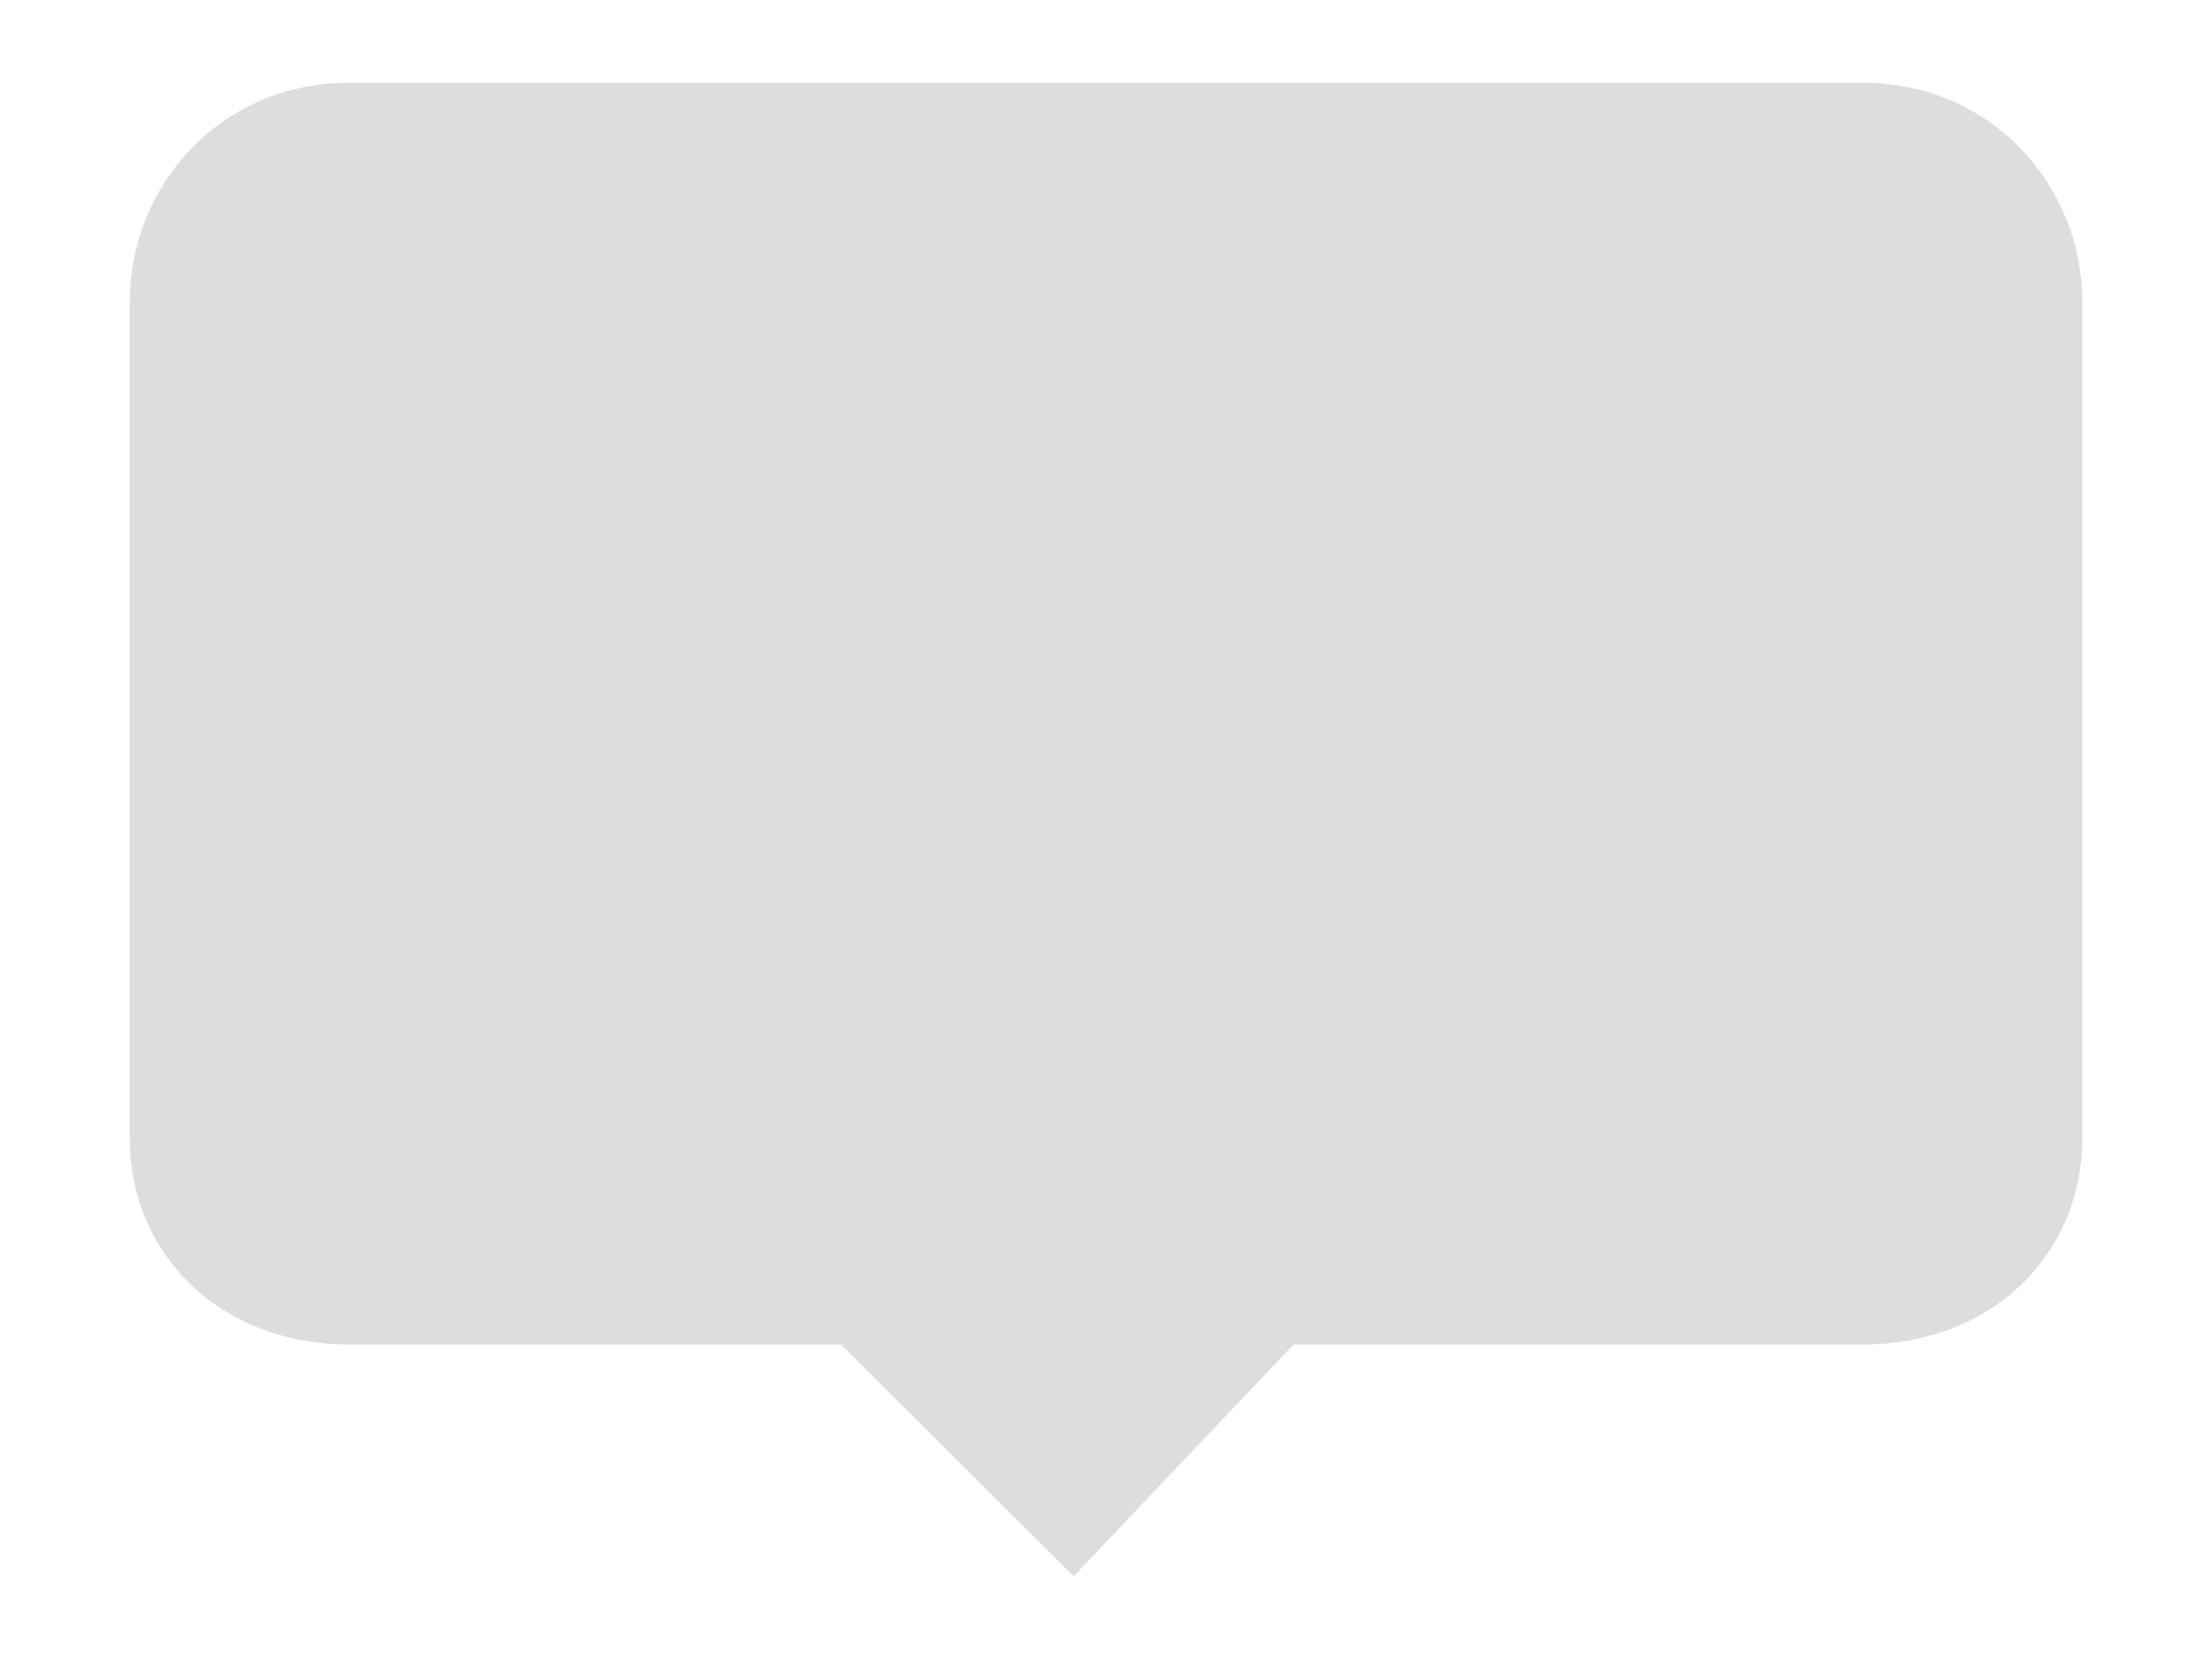 <?xml version="1.0" encoding="utf-8"?>
<!-- Generator: Adobe Illustrator 16.0.2, SVG Export Plug-In . SVG Version: 6.00 Build 0)  -->
<!DOCTYPE svg PUBLIC "-//W3C//DTD SVG 1.1//EN" "http://www.w3.org/Graphics/SVG/1.1/DTD/svg11.dtd">
<svg version="1.1" id="Layer_1" xmlns="http://www.w3.org/2000/svg" xmlns:xlink="http://www.w3.org/1999/xlink" x="0px" y="0px"
	 width="48px" height="36px" viewBox="0 0 48 36" enable-background="new 0 0 48 36" xml:space="preserve">
<g>
	<defs>
		<rect id="SVGID_1_" width="48" height="36"/>
	</defs>
	<clipPath id="SVGID_2_">
		<use xlink:href="#SVGID_1_"  overflow="visible"/>
	</clipPath>
	<path clip-path="url(#SVGID_2_)" fill-rule="evenodd" clip-rule="evenodd" fill="#DDDDDD" d="M40.413,1.795
		c-32.827,0-32.827,0-32.827,0c-2.806,0-4.77,2.235-4.77,4.751c0,18.161,0,18.161,0,18.161c0,2.514,1.964,4.469,4.77,4.469
		c10.663,0,10.663,0,10.663,0c5.049,5.029,5.049,5.029,5.049,5.029c4.771-5.029,4.771-5.029,4.771-5.029c12.345,0,12.345,0,12.345,0
		c2.807,0,4.771-1.955,4.771-4.469c0-18.161,0-18.161,0-18.161C45.184,4.03,43.22,1.795,40.413,1.795L40.413,1.795z"/>
</g>
</svg>

